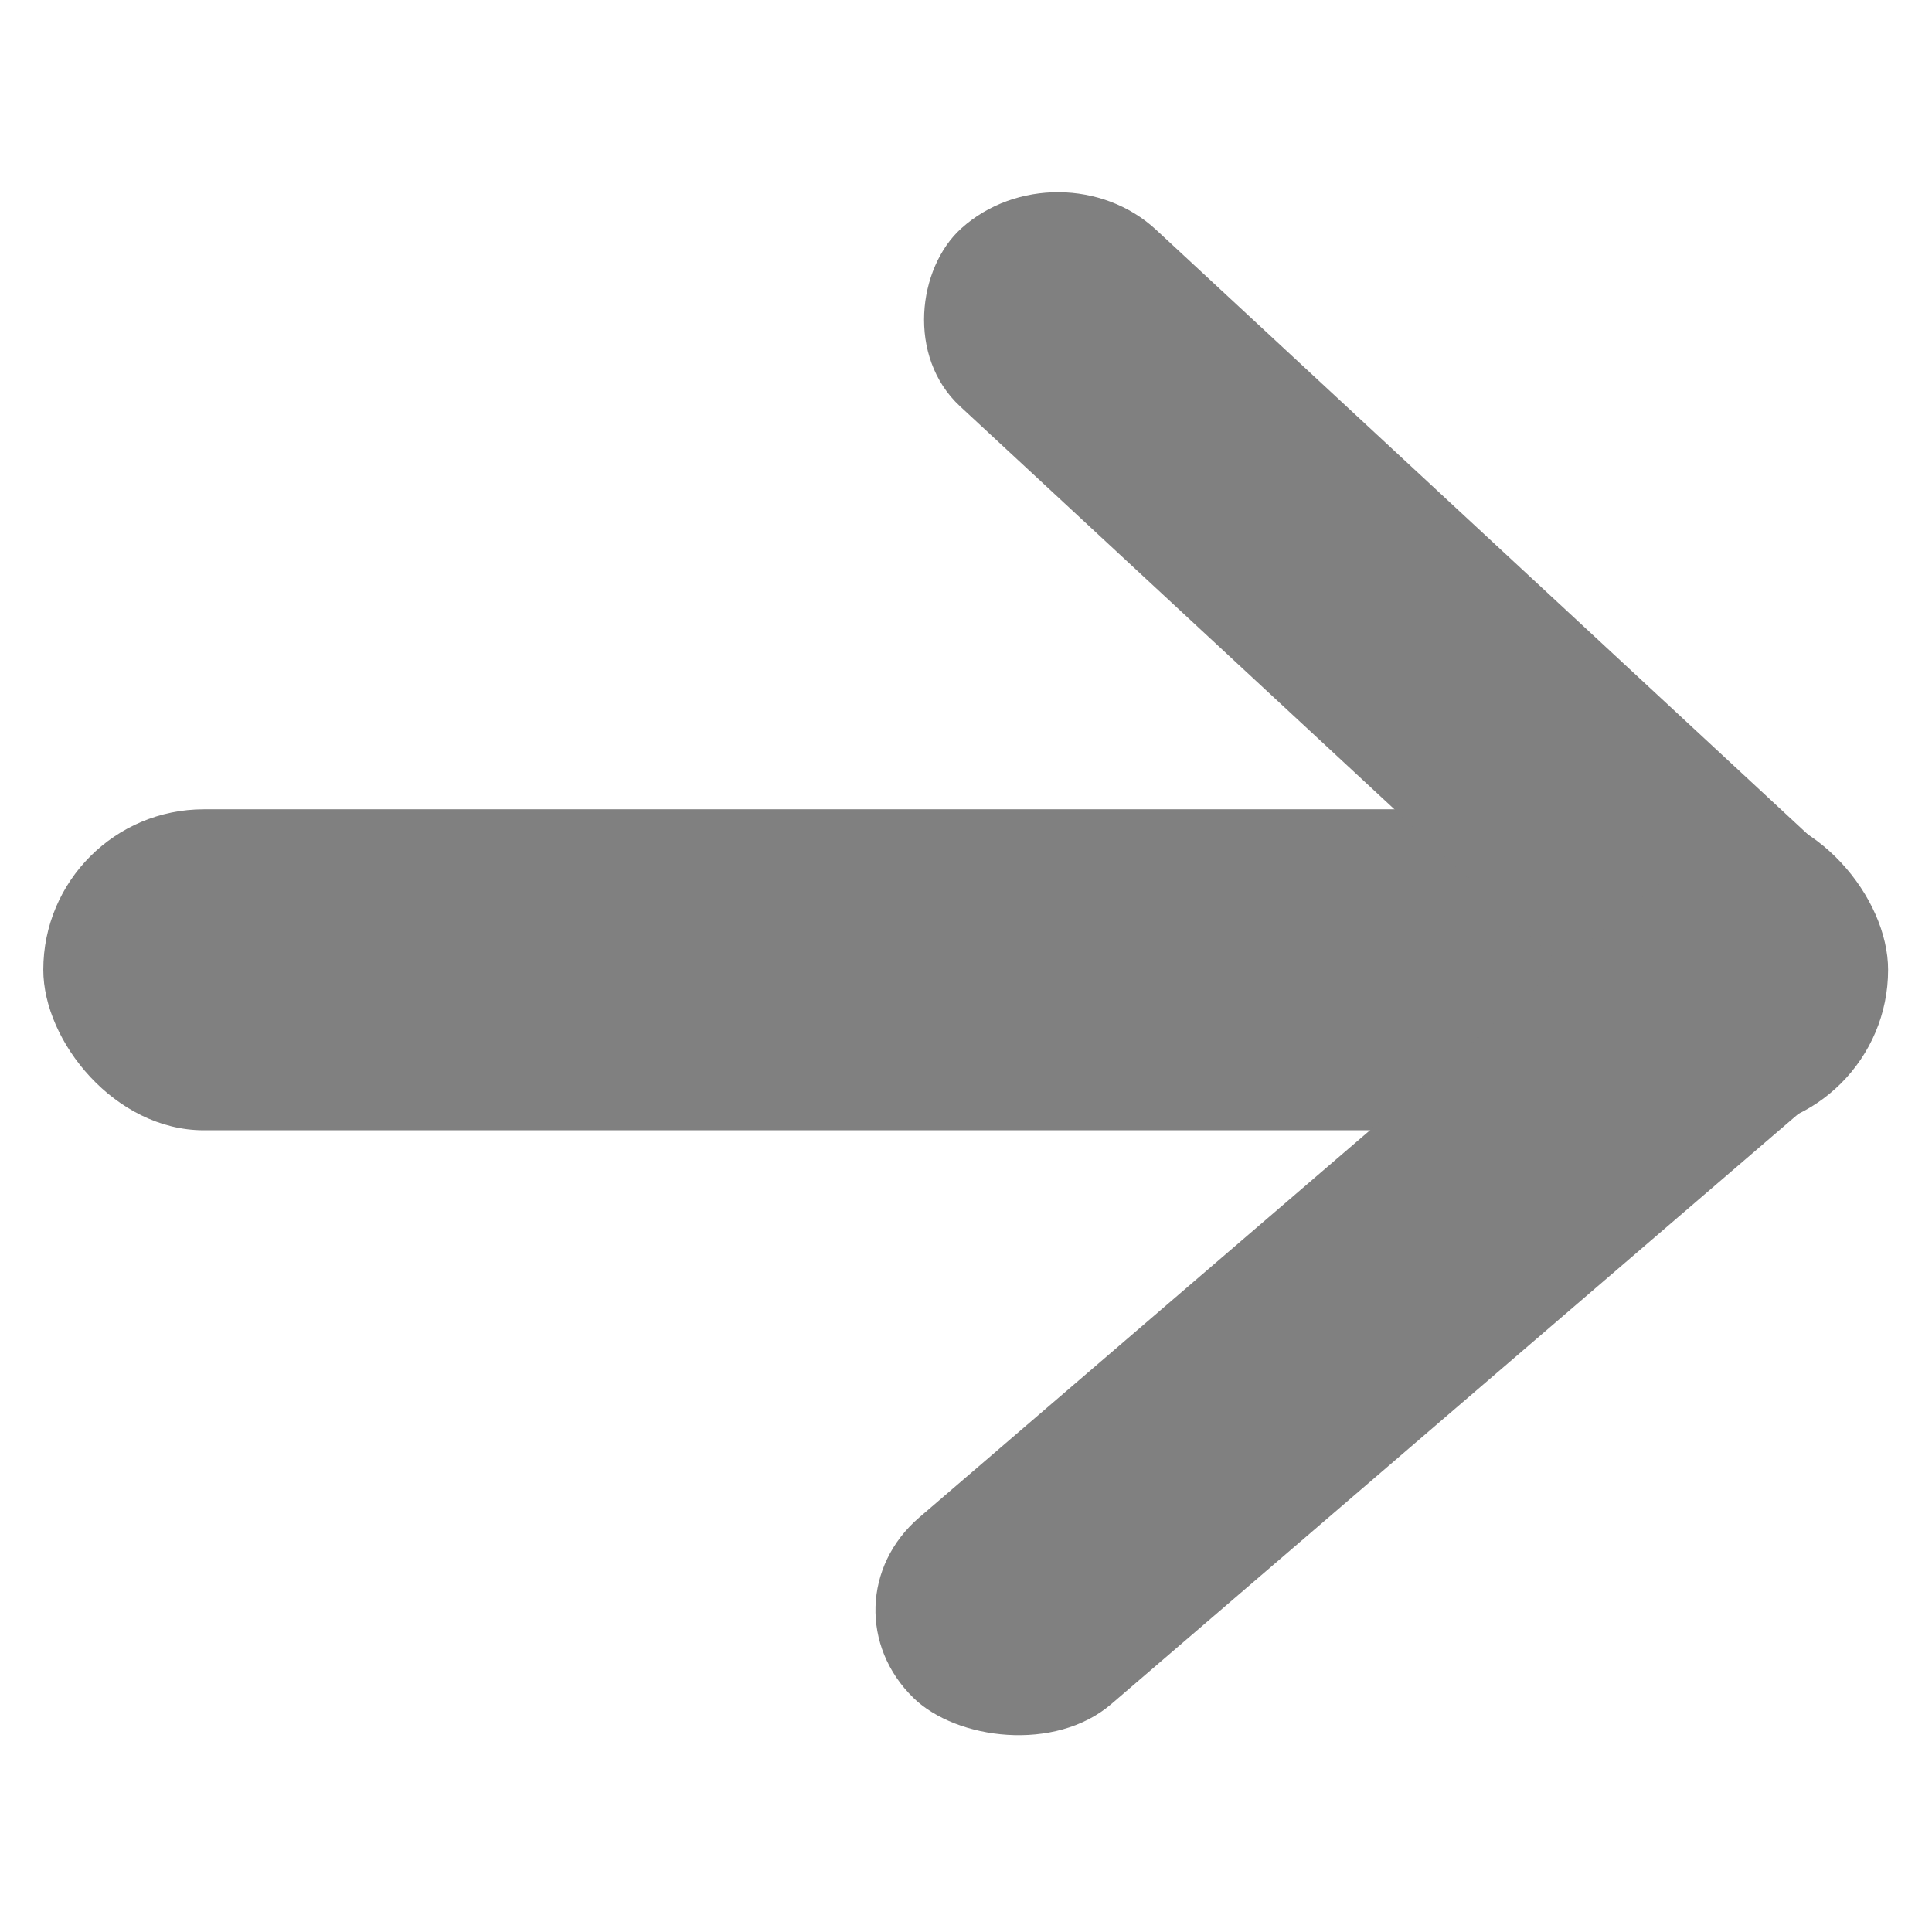 <?xml version="1.0" encoding="UTF-8" standalone="no"?>
<svg
   xmlns:dc="http://purl.org/dc/elements/1.1/"
   xmlns:cc="http://creativecommons.org/ns#"
   xmlns:rdf="http://www.w3.org/1999/02/22-rdf-syntax-ns#"
   xmlns:svg="http://www.w3.org/2000/svg"
   xmlns="http://www.w3.org/2000/svg"
   xmlns:sodipodi="http://sodipodi.sourceforge.net/DTD/sodipodi-0.dtd"
   xmlns:inkscape="http://www.inkscape.org/namespaces/inkscape"
   width="256"
   height="256"
   viewBox="0 0 67.733 67.733"
   version="1.1"
   id="svg8"
   inkscape:version="1.0.1 (3bc2e813f5, 2020-09-07)"
   sodipodi:docname="arrow.svg">
  <defs
     id="defs2" />
  <sodipodi:namedview
     id="base"
     pagecolor="#ffffff"
     bordercolor="#666666"
     borderopacity="1.0"
     inkscape:pageopacity="0.0"
     inkscape:pageshadow="2"
     inkscape:zoom="1.979899"
     inkscape:cx="160.08514"
     inkscape:cy="124.73503"
     inkscape:document-units="px"
     inkscape:current-layer="layer1"
     inkscape:document-rotation="0"
     showgrid="false"
     units="px"
     inkscape:window-width="1366"
     inkscape:window-height="715"
     inkscape:window-x="-8"
     inkscape:window-y="22"
     inkscape:window-maximized="1" />
  <g
     inkscape:label="Layer 1"
     inkscape:groupmode="layer"
     id="layer1">
    <g
       id="g33"
       transform="matrix(1.183,0,0,1.183,-4.947,-4.801)"
       style="fill:#808080">
      <rect
         style="fill:#808080;stroke-width:0.401"
         id="rect10"
         width="54.671"
         height="9.512"
         x="5.465"
         y="28.042"
         ry="4.756" />
      <rect
         style="fill:#808080;stroke-width:0.292"
         id="rect16"
         width="35.328"
         height="7.82"
         x="30.032"
         y="-18.255"
         ry="3.91"
         transform="matrix(0.733,0.68,-0.743,0.669,0,0)" />
      <rect
         style="fill:#808080;stroke-width:0.297"
         id="rect20"
         width="36.102"
         height="7.936"
         x="-17.265"
         y="57.903"
         ry="3.968"
         transform="matrix(0.759,-0.652,0.717,0.697,0,0)" />
    </g>
  </g>
</svg>
